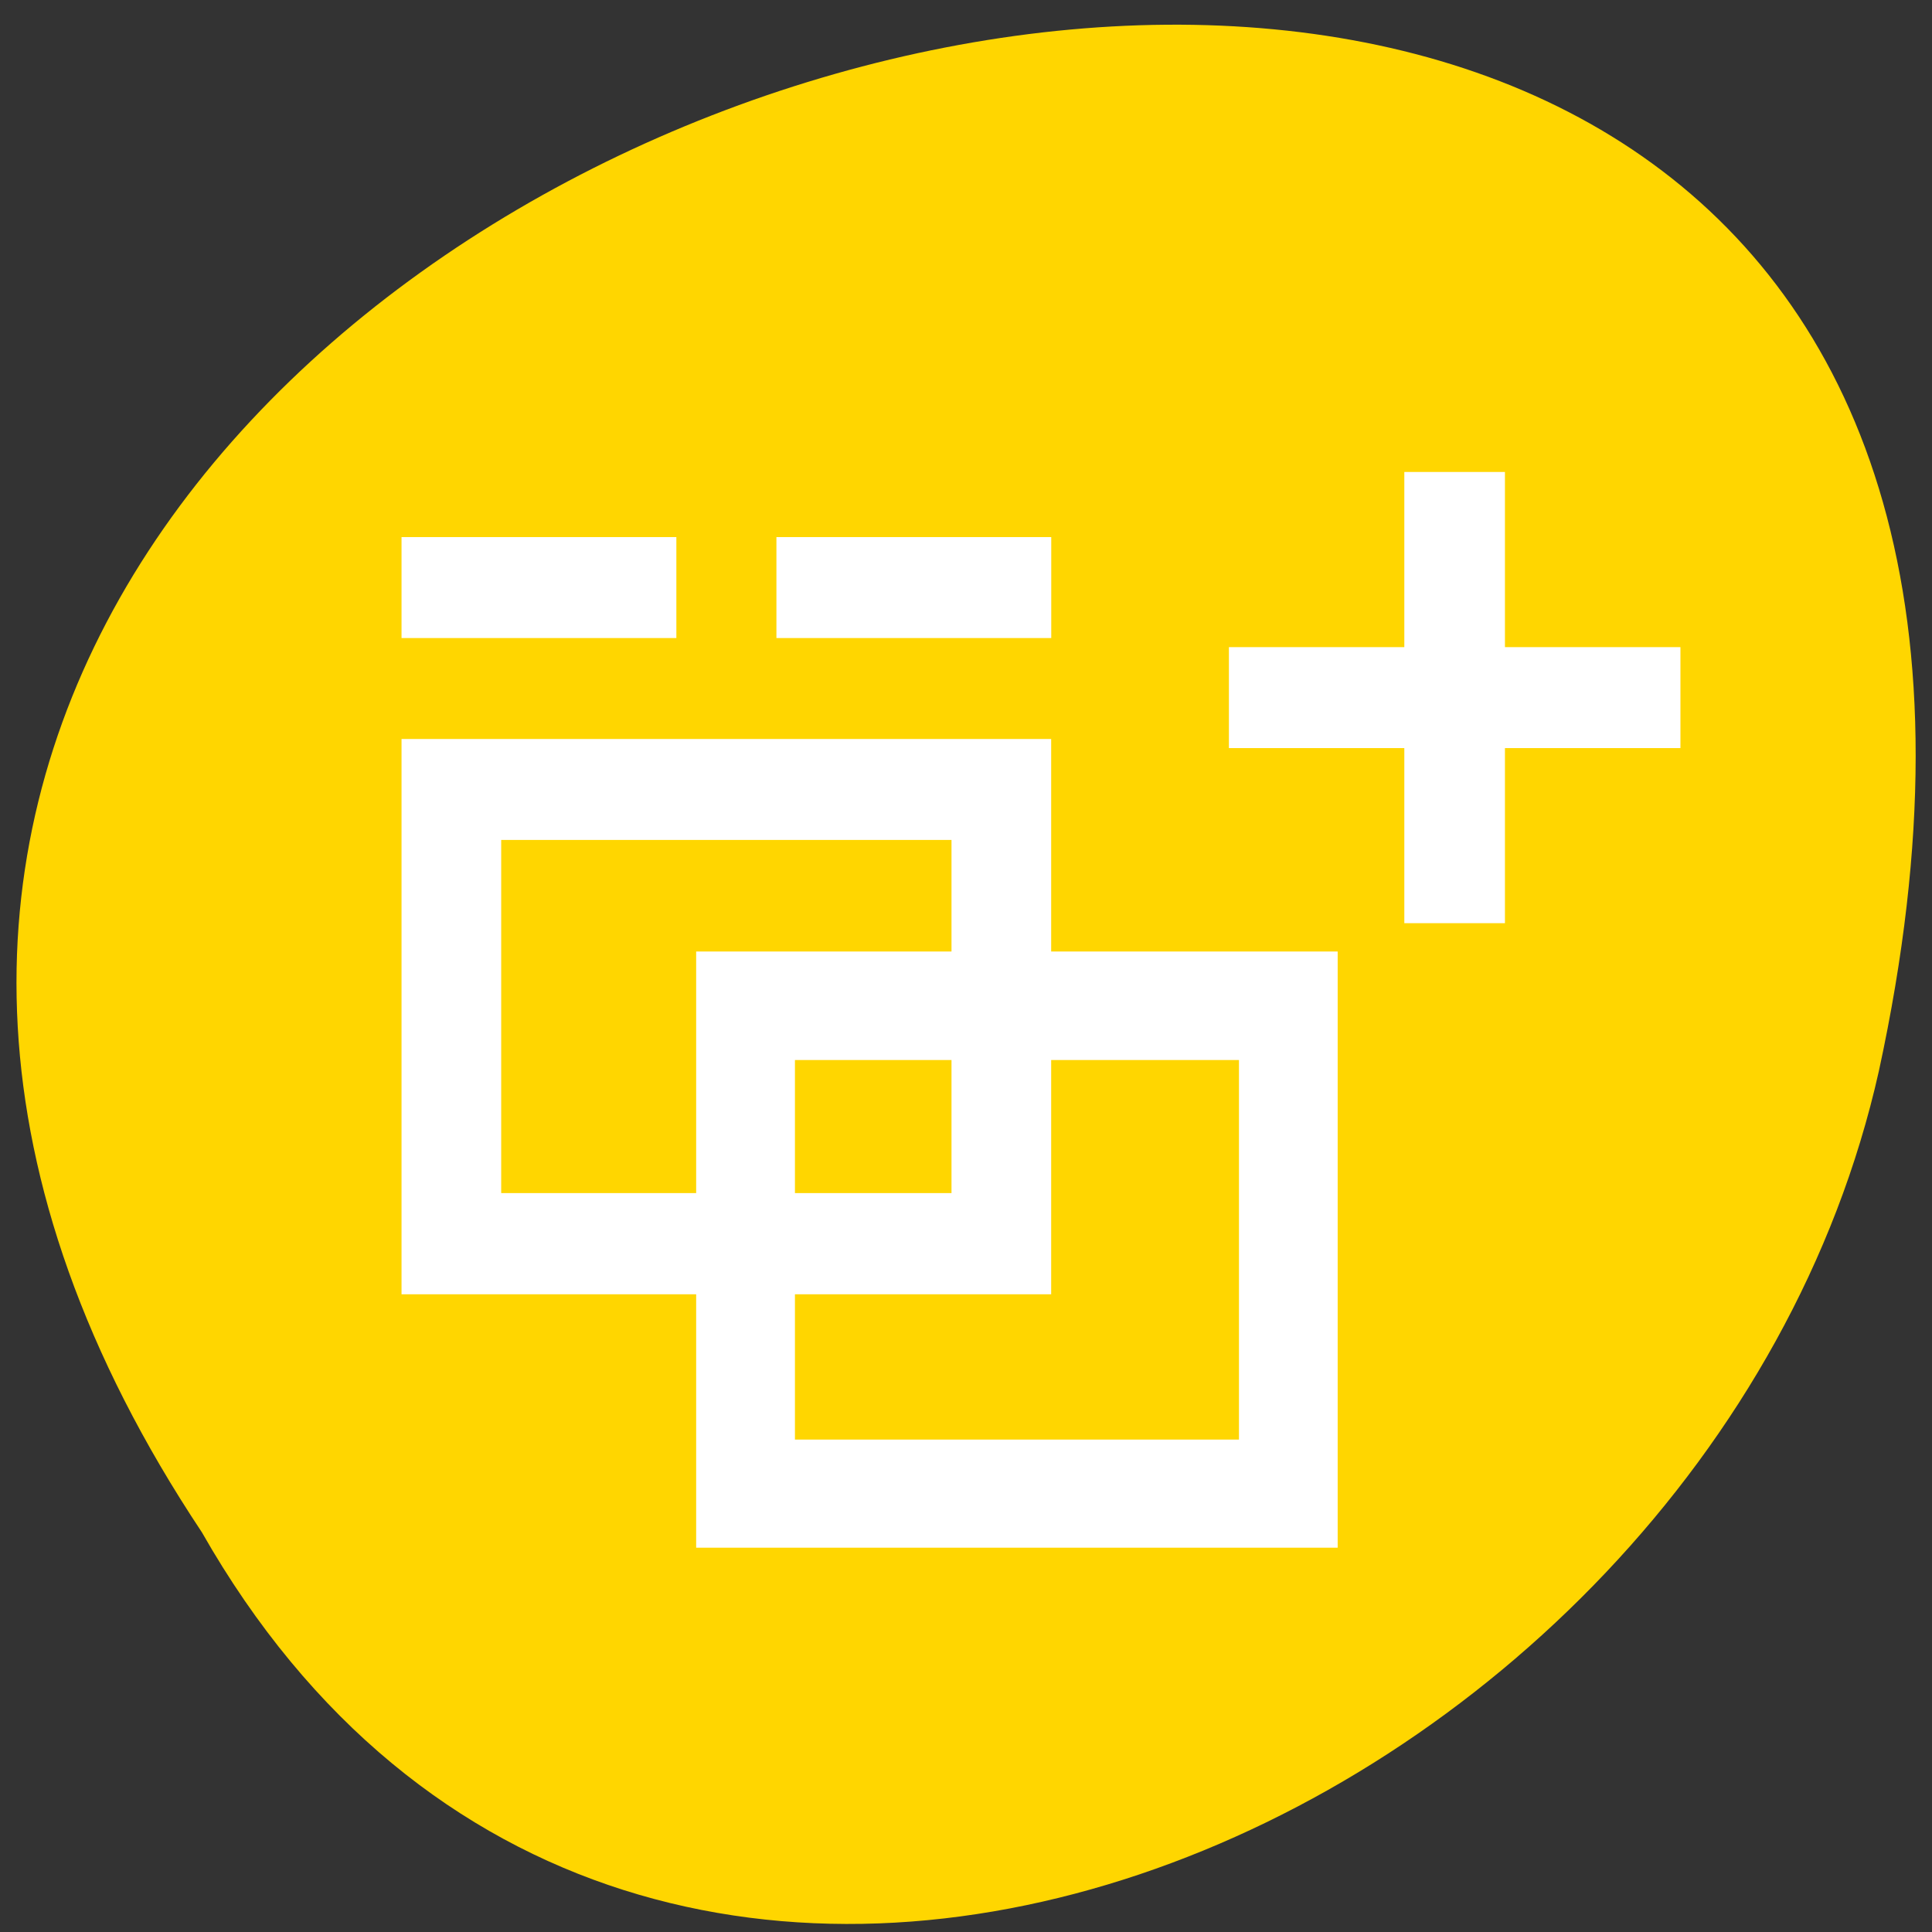 <svg xmlns="http://www.w3.org/2000/svg" viewBox="0 0 24 24"><rect x="0" y="0" width="24" height="24" fill="#333333" stroke="none"/><path d="m 2.508 19.035 c -11.797 -17.738 25.812 -28.66 20.832 -5.73 c -2.121 9.473 -15.426 15.227 -20.832 5.73" style="fill:#ffd600"/><g style="fill:#fff"><path d="m 4.988 9.18 v 6.898 h 8.07 v -6.898 m -6.832 1.254 h 5.594 v 4.387 h -5.594" style="fill-rule:evenodd"/><path d="m 4.988 6.672 h 3.414 v 1.254 h -3.414"/><path d="m 9.645 6.672 h 3.414 v 1.254 h -3.414"/><path d="m 15.266 8.039 h 5.609 v 1.254 h -5.609"/><path d="m 8.648 11.82 v 7.406 h 7.969 v -7.406 m -6.742 1.348 h 5.516 v 4.715 h -5.516" style="fill-rule:evenodd"/><path d="m 18.695 5.863 v 5.605 h -1.25 v -5.605"/></g></svg>
